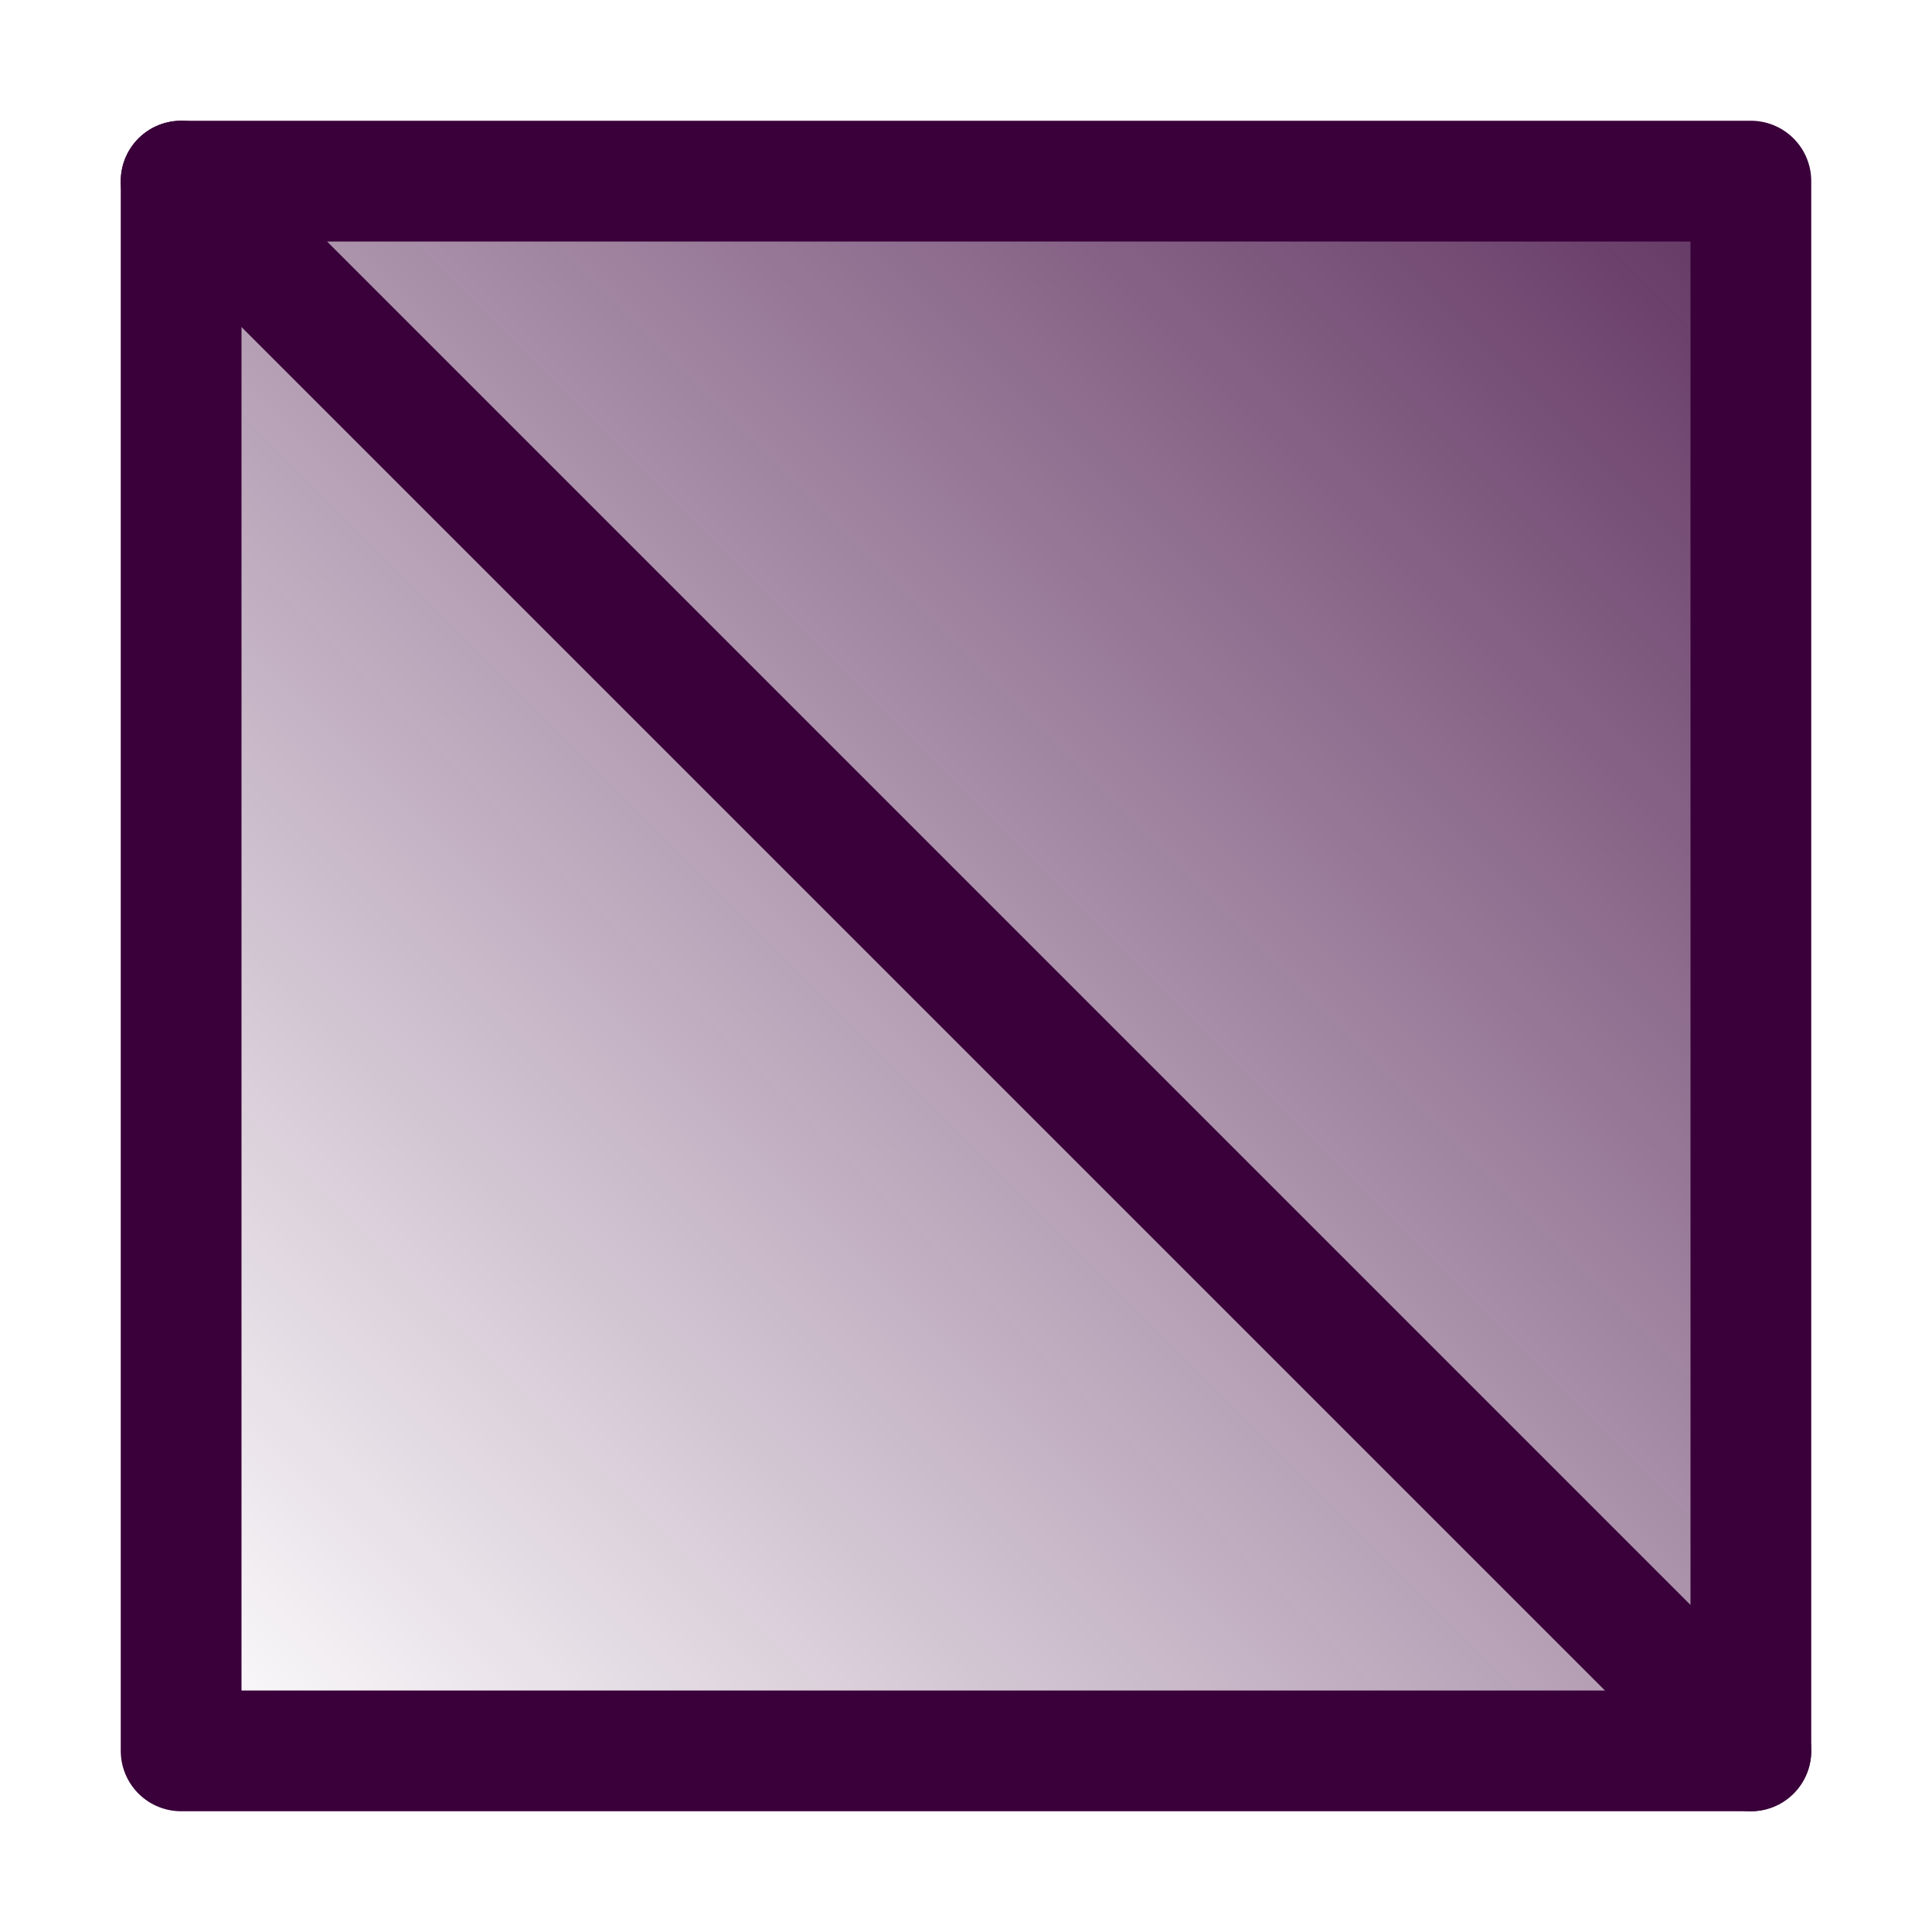 <?xml version="1.0" encoding="UTF-8" standalone="no"?><!DOCTYPE svg PUBLIC "-//W3C//DTD SVG 1.1//EN" "http://www.w3.org/Graphics/SVG/1.1/DTD/svg11.dtd"><svg width="16px" height="16px" version="1.1" xmlns="http://www.w3.org/2000/svg" xmlns:xlink="http://www.w3.org/1999/xlink" xml:space="preserve" xmlns:serif="http://www.serif.com/" style="fill-rule:evenodd;clip-rule:evenodd;stroke-linecap:round;stroke-linejoin:round;stroke-miterlimit:2;"><g transform="matrix(1,0,0,1,-201,-248)"><g id="keyword_smooth" transform="matrix(1,0,0,1,129,163)"><rect x="72" y="85" width="16" height="16" style="fill:none;"/><g transform="matrix(1,0,0,1,-13,4)"><path d="M86.5,82.5L86.5,95.5L99.5,95.5L86.5,82.5" style="fill:url(#_Linear1);stroke:rgb(57,0,57);stroke-width:1px;"/></g><g transform="matrix(-1,-1.22465e-16,1.22465e-16,-1,173,182)"><path d="M86.5,82.5L86.5,95.5L99.5,95.5L86.5,82.5" style="fill:url(#_Linear2);stroke:rgb(57,0,57);stroke-width:1px;"/></g></g></g><defs><linearGradient id="_Linear1" x1="0" y1="0" x2="1" y2="0" gradientUnits="userSpaceOnUse" gradientTransform="matrix(13,-13,13,13,86.5,95.5)"><stop offset="0" style="stop-color:rgb(58,0,58);stop-opacity:0"/><stop offset="1" style="stop-color:rgb(57,0,57);stop-opacity:0.8"/></linearGradient><linearGradient id="_Linear2" x1="0" y1="0" x2="1" y2="0" gradientUnits="userSpaceOnUse" gradientTransform="matrix(-13,13,-13,-13,99.5,82.5)"><stop offset="0" style="stop-color:rgb(58,0,58);stop-opacity:0"/><stop offset="1" style="stop-color:rgb(57,0,57);stop-opacity:0.8"/></linearGradient></defs></svg>